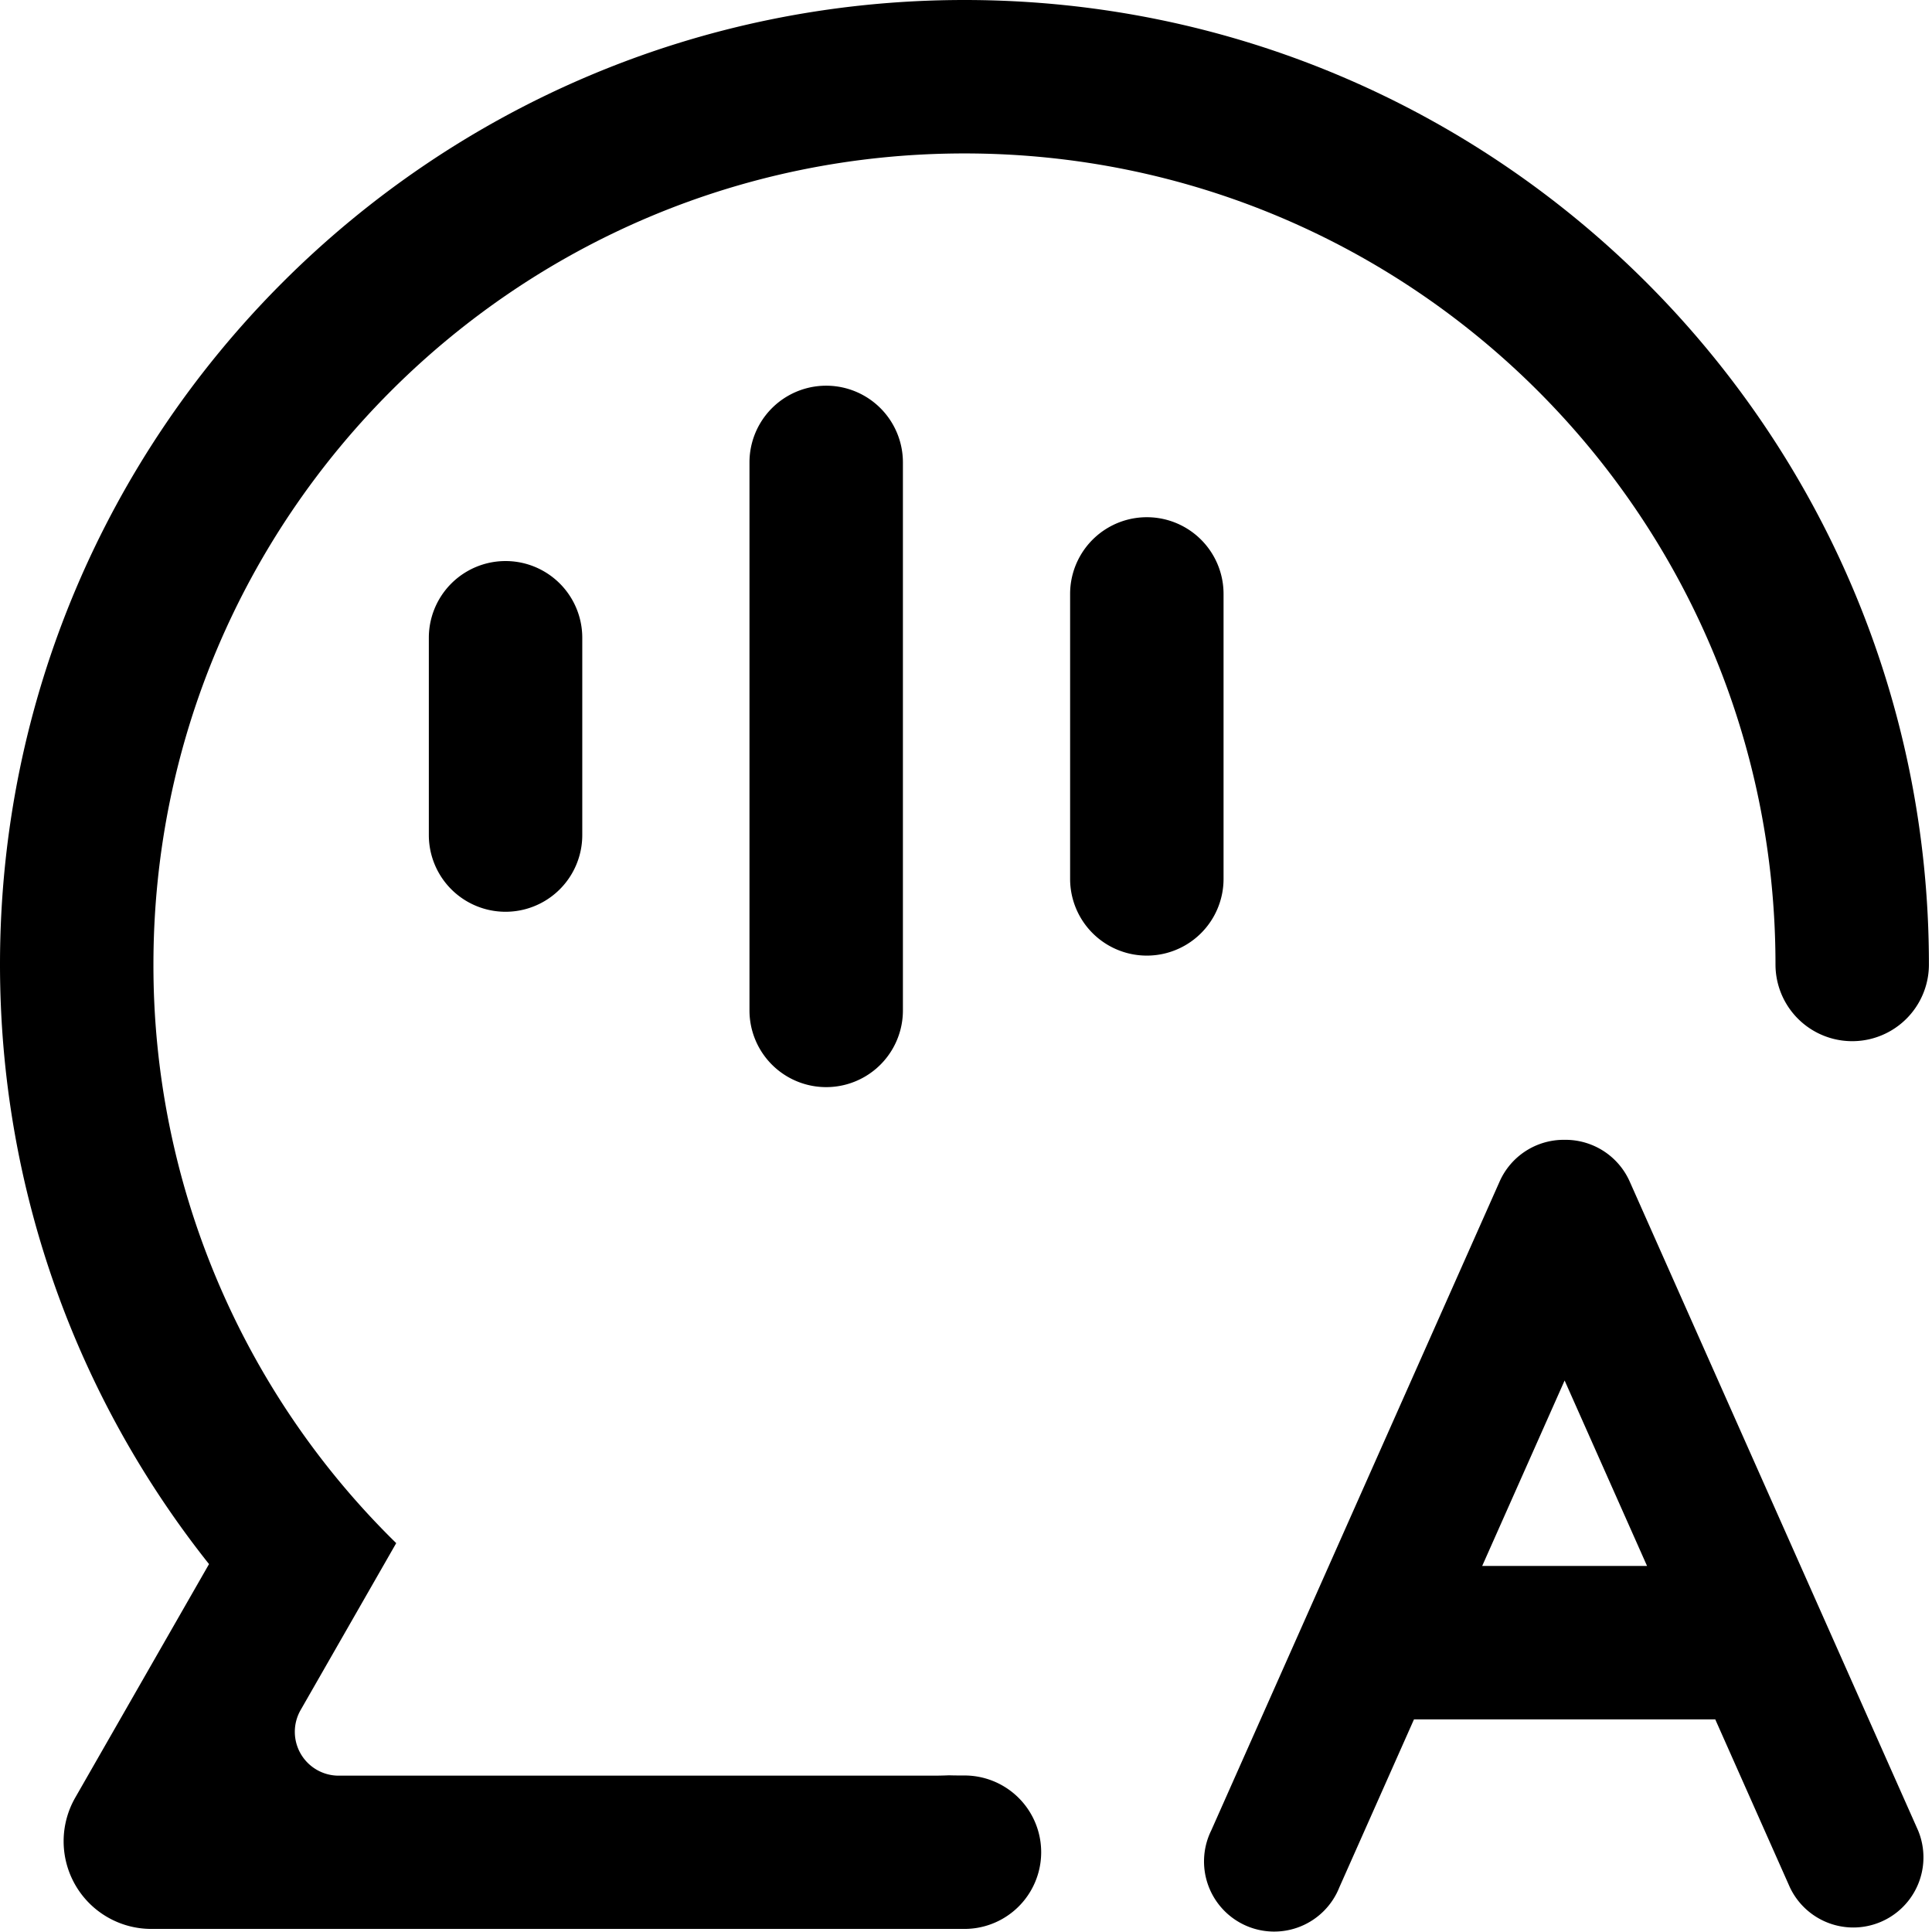 <?xml version="1.0" standalone="no"?><!DOCTYPE svg PUBLIC "-//W3C//DTD SVG 1.1//EN" "http://www.w3.org/Graphics/SVG/1.1/DTD/svg11.dtd"><svg t="1733730936124" class="icon" viewBox="0 0 1024 1024" version="1.1" xmlns="http://www.w3.org/2000/svg" p-id="7647" xmlns:xlink="http://www.w3.org/1999/xlink" width="200" height="200"><path d="M227.291 338.032v104.56a40.662 40.662 0 0 0 81.325 0v-104.56a40.662 40.662 0 0 0-81.325 0zM397.237 245.09v290.446a40.662 40.662 0 0 0 81.325 0v-290.446a40.662 40.662 0 1 0-81.325 0zM863.762 626.201a37.27 37.27 0 0 0-34.017-22.074h-0.929a37.177 37.177 0 0 0-33.971 22.074l-152.844 343.934a37.177 37.177 0 1 0 67.895 30.16l39.547-88.993h159.675l39.547 88.993a37.177 37.177 0 0 0 67.941-30.16l-152.844-343.934z m-78.165 203.777l43.683-98.287 43.683 98.287h-87.366z" p-id="7648"></path><path d="M511.184 941.044c-2.742 0-5.484 0-8.179-0.093a198.525 198.525 0 0 1-9.108 0.186H179.519a23.236 23.236 0 0 1-20.169-34.807l50.654-88.435A428.465 428.465 0 0 1 81.325 511.184c0-237.422 192.438-429.86 429.86-429.86s429.86 192.438 429.86 429.86A40.662 40.662 0 0 0 1022.369 511.184c0-282.313-228.871-511.184-511.184-511.184S0 228.871 0 511.184c0 120.128 41.452 230.591 110.788 317.817L39.872 952.801A46.471 46.471 0 0 0 80.163 1022.369H511.184a40.662 40.662 0 0 0 0-81.325z" p-id="7649"></path><path d="M648.507 314.797a40.662 40.662 0 1 0-81.325 0v151.032a40.662 40.662 0 0 0 81.325 0v-151.032z" p-id="7650"></path></svg>